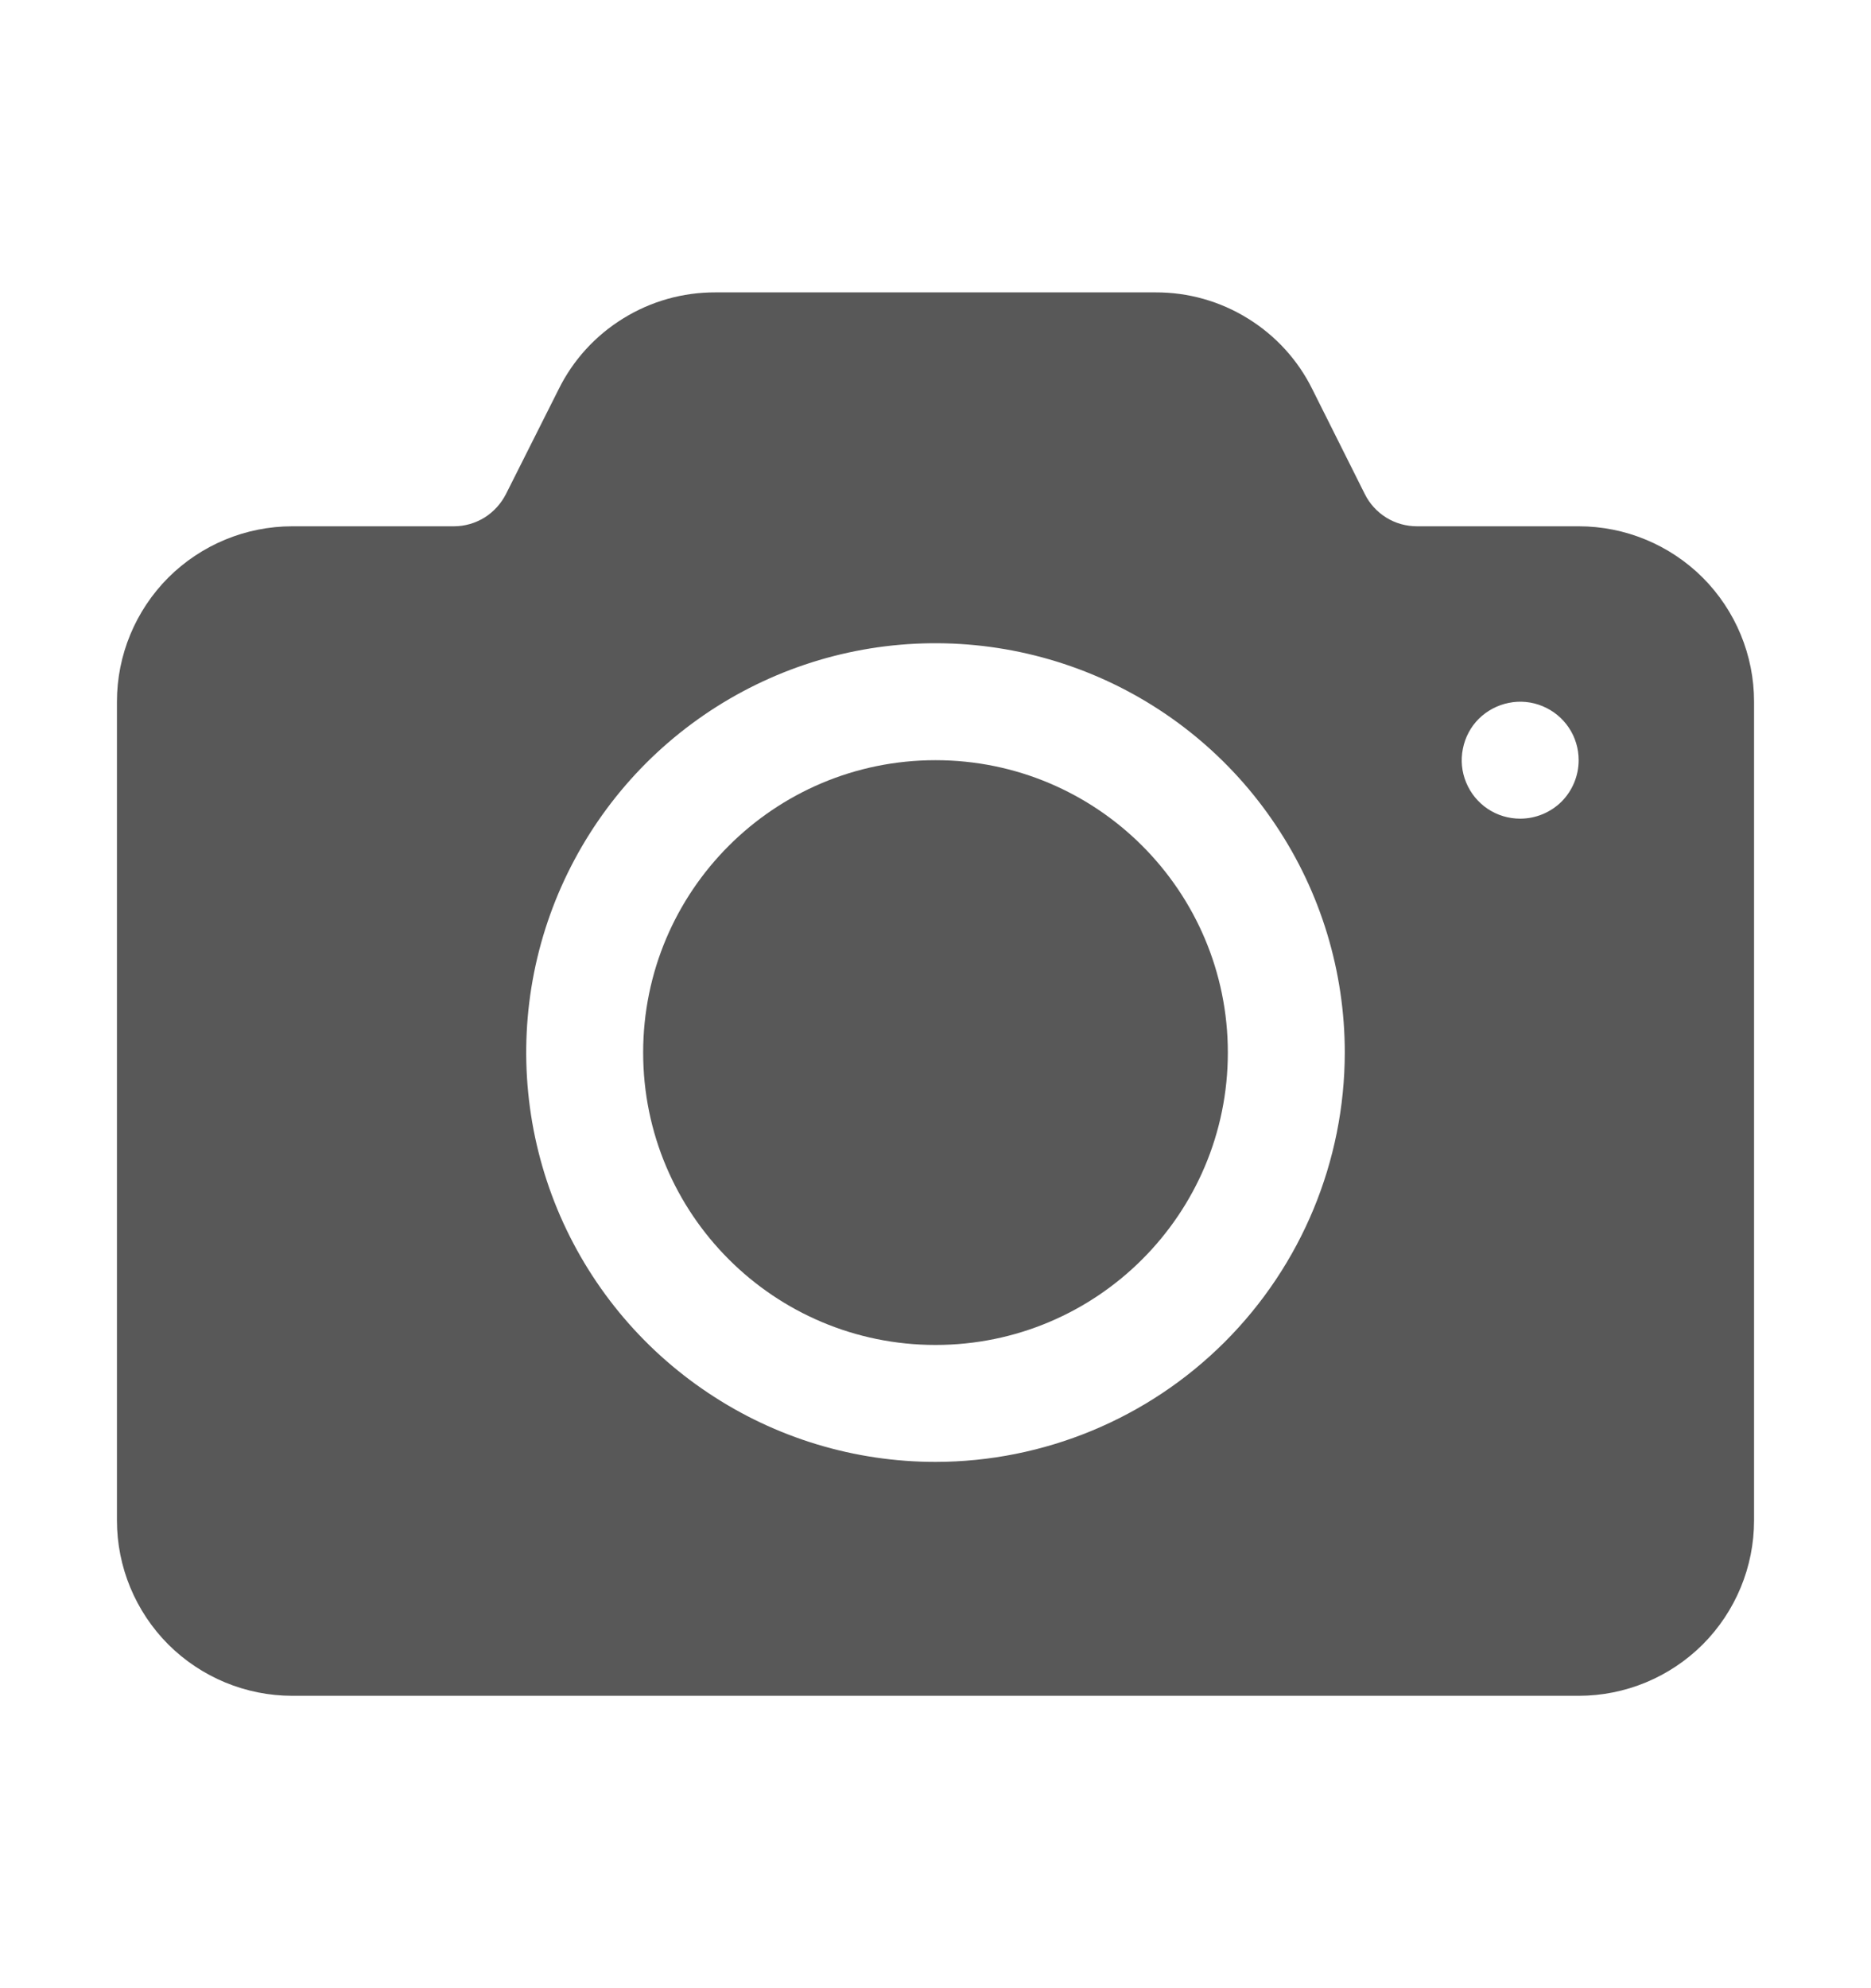 <svg width="16" height="17" viewBox="0 0 16 17" fill="none" xmlns="http://www.w3.org/2000/svg">
<path d="M8 11.5C9.381 11.5 10.5 10.381 10.5 9C10.5 7.619 9.381 6.5 8 6.5C6.619 6.5 5.5 7.619 5.5 9C5.5 10.381 6.619 11.5 8 11.5Z" fill="#585858"/>
<path d="M13.5 4.5H12.118C12.025 4.5 11.934 4.475 11.855 4.426C11.776 4.377 11.712 4.307 11.671 4.224L11.223 3.329C11.1 3.079 10.908 2.869 10.671 2.723C10.434 2.576 10.161 2.499 9.882 2.5H6.118C5.839 2.499 5.566 2.576 5.329 2.723C5.092 2.869 4.9 3.079 4.777 3.329L4.327 4.224C4.285 4.306 4.222 4.376 4.144 4.425C4.065 4.474 3.974 4.5 3.882 4.5H2.5C2.102 4.5 1.721 4.658 1.439 4.939C1.158 5.221 1 5.602 1 6V13C1 13.398 1.158 13.779 1.439 14.061C1.721 14.342 2.102 14.5 2.5 14.5H13.5C13.898 14.5 14.279 14.342 14.561 14.061C14.842 13.779 15 13.398 15 13V6C15 5.602 14.842 5.221 14.561 4.939C14.279 4.658 13.898 4.5 13.5 4.5ZM8 12.5C7.308 12.5 6.631 12.295 6.056 11.91C5.48 11.526 5.031 10.979 4.766 10.339C4.502 9.7 4.432 8.996 4.567 8.317C4.702 7.638 5.036 7.015 5.525 6.525C6.015 6.036 6.638 5.702 7.317 5.567C7.996 5.432 8.7 5.502 9.339 5.766C9.979 6.031 10.526 6.48 10.91 7.056C11.295 7.631 11.5 8.308 11.5 9C11.499 9.928 11.13 10.818 10.474 11.474C9.818 12.13 8.928 12.499 8 12.5ZM13 7C12.901 7 12.804 6.971 12.722 6.916C12.64 6.861 12.576 6.783 12.538 6.691C12.5 6.6 12.49 6.499 12.51 6.402C12.529 6.305 12.576 6.216 12.646 6.146C12.716 6.077 12.806 6.029 12.902 6.01C12.999 5.99 13.1 6 13.191 6.038C13.283 6.076 13.361 6.14 13.416 6.222C13.471 6.304 13.5 6.401 13.5 6.5C13.5 6.633 13.447 6.76 13.354 6.854C13.26 6.947 13.133 7 13 7Z" fill="#585858"/>
</svg>
